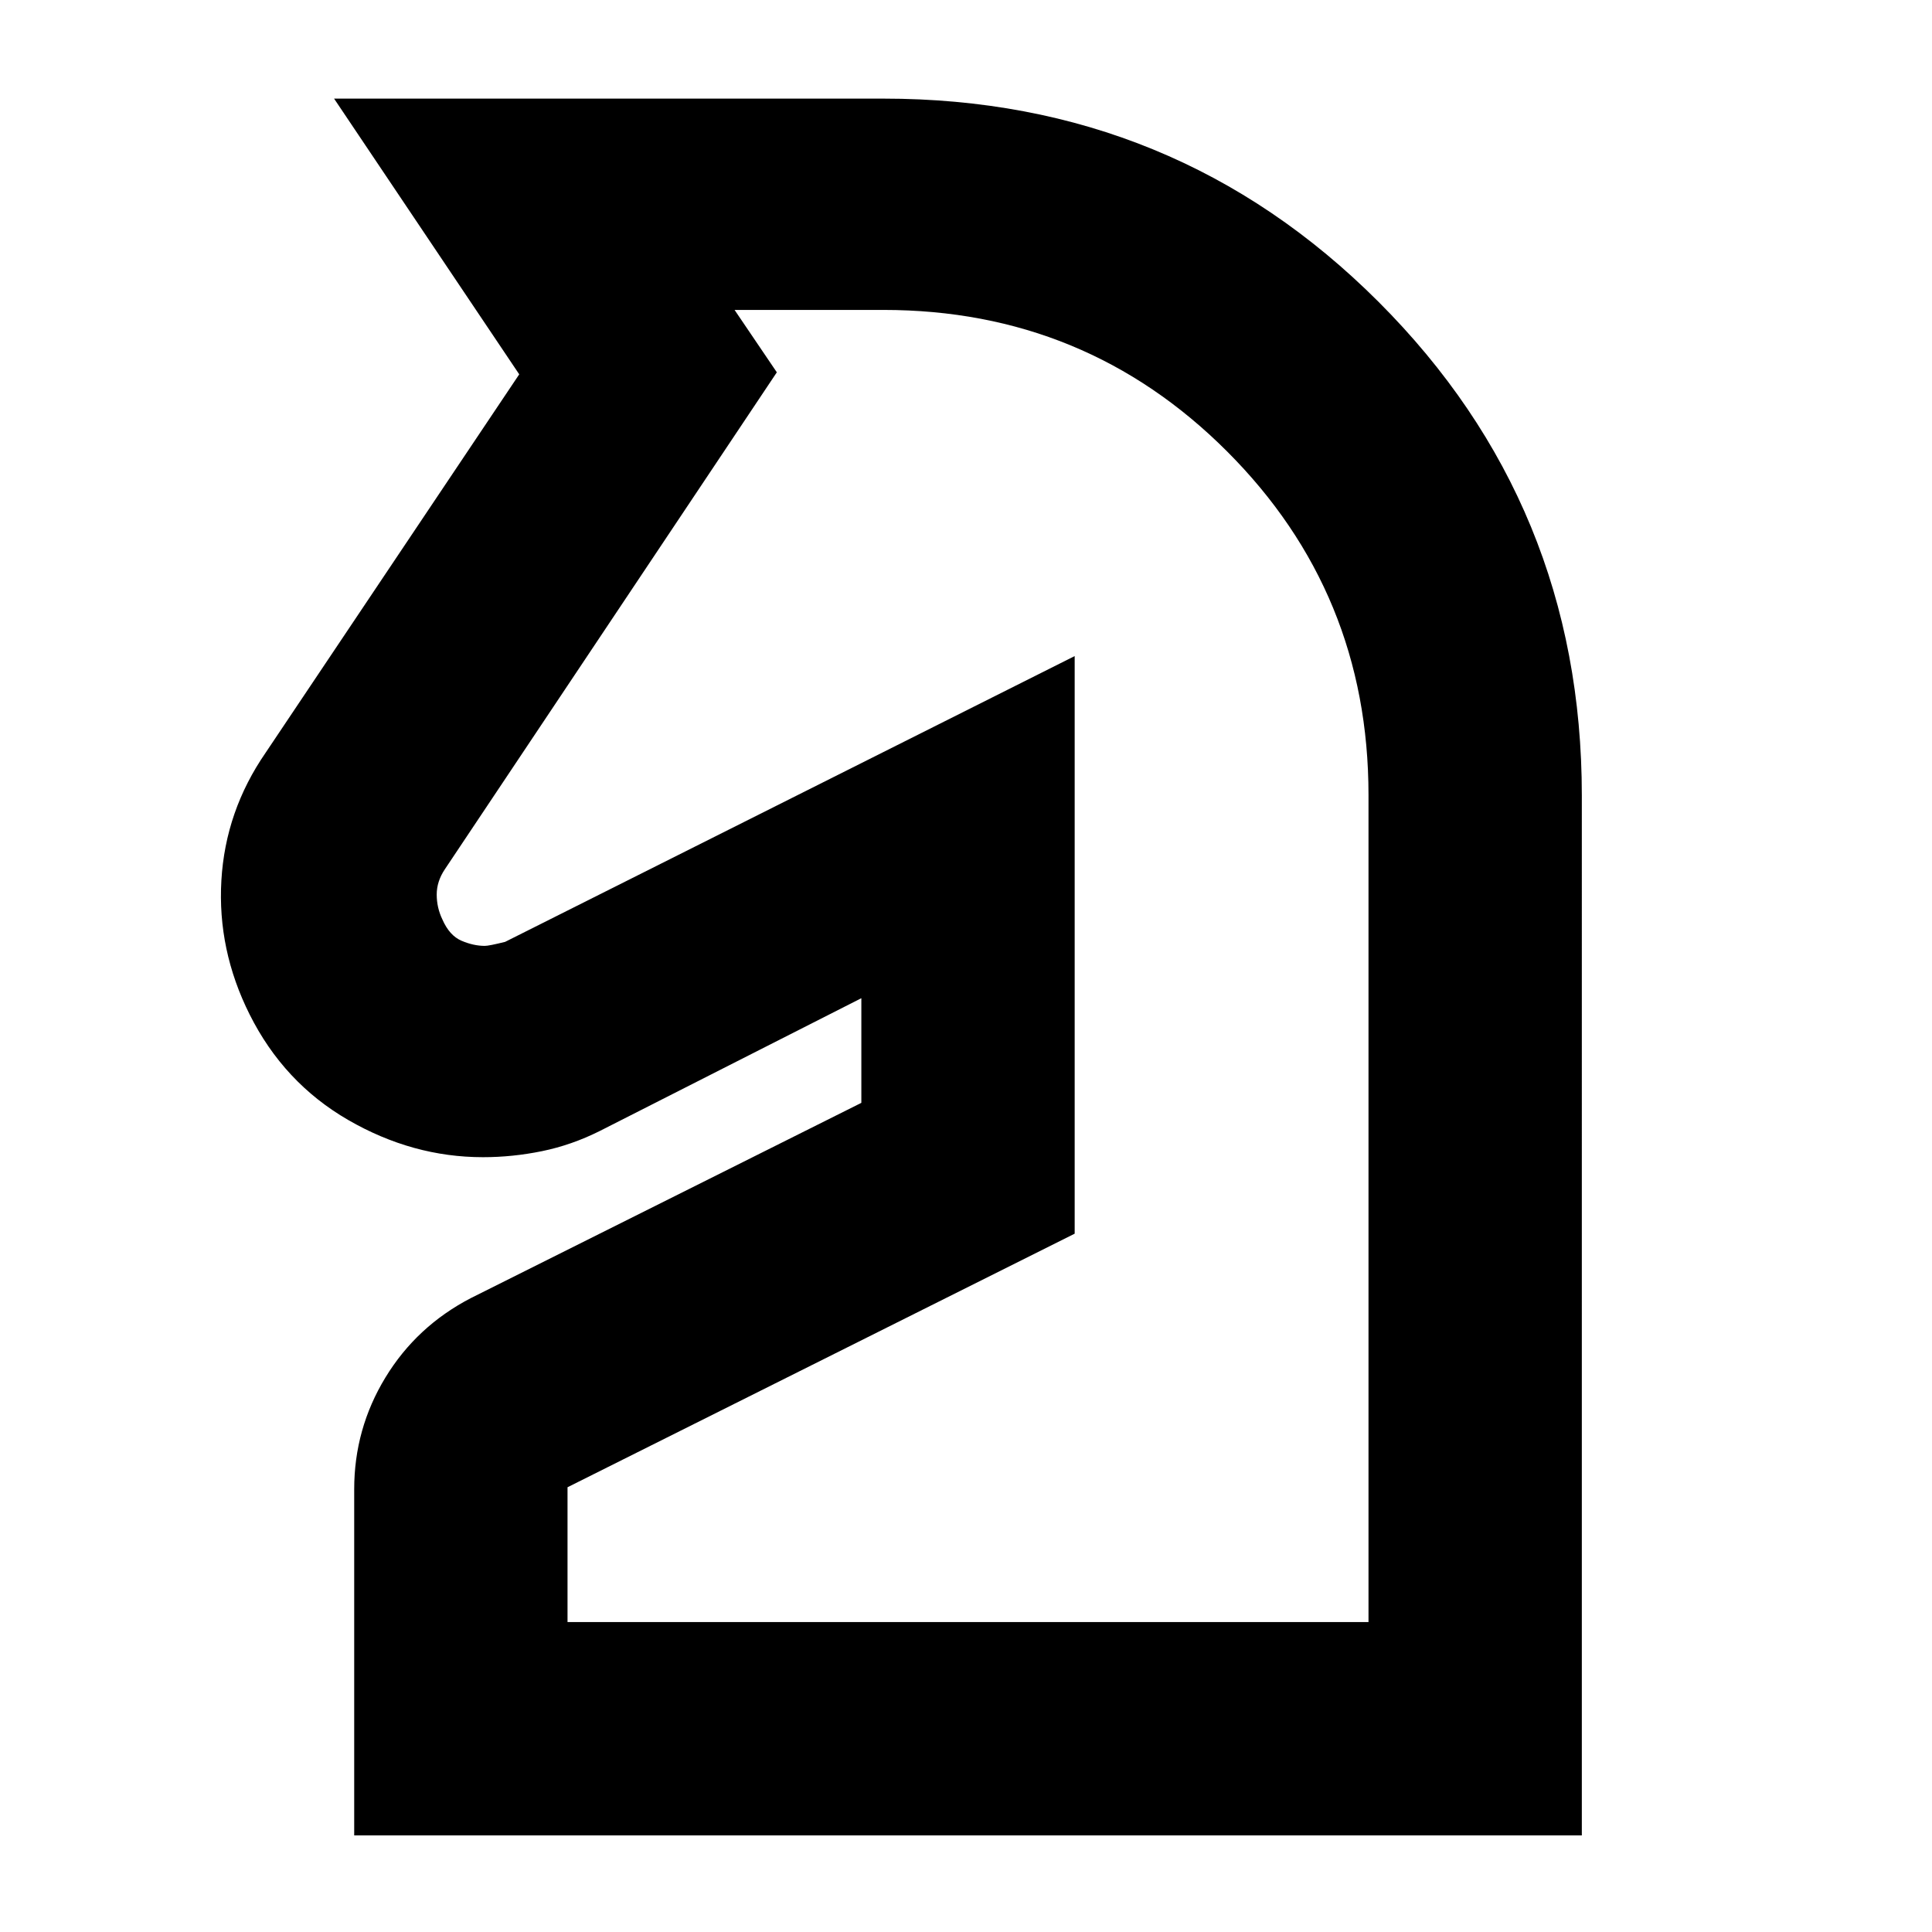 <svg xmlns="http://www.w3.org/2000/svg" height="24" viewBox="0 -960 960 960" width="24"><path d="M176-48v-172q0-30 15.5-55.5T234-315l194-97v-52l-130 66q-14 7-28.67 10-14.67 3-29.34 3Q205-385 173-403.5 141-422 124-456q-16-32-14-66.5t22-63.5l126-188-92-137h273q145 0 246 101t101 245.26V-48H176Zm106-106h398v-411q0-100.42-70.29-170.71T439-806h-74l21 31-165 247q-4 6-4 12.5t2.81 12.35q3.51 8.03 9.49 10.59 5.97 2.56 11.59 2.56 2.11 0 10.11-2l283-142v287L282-221v67Zm146-310Z"/></svg>